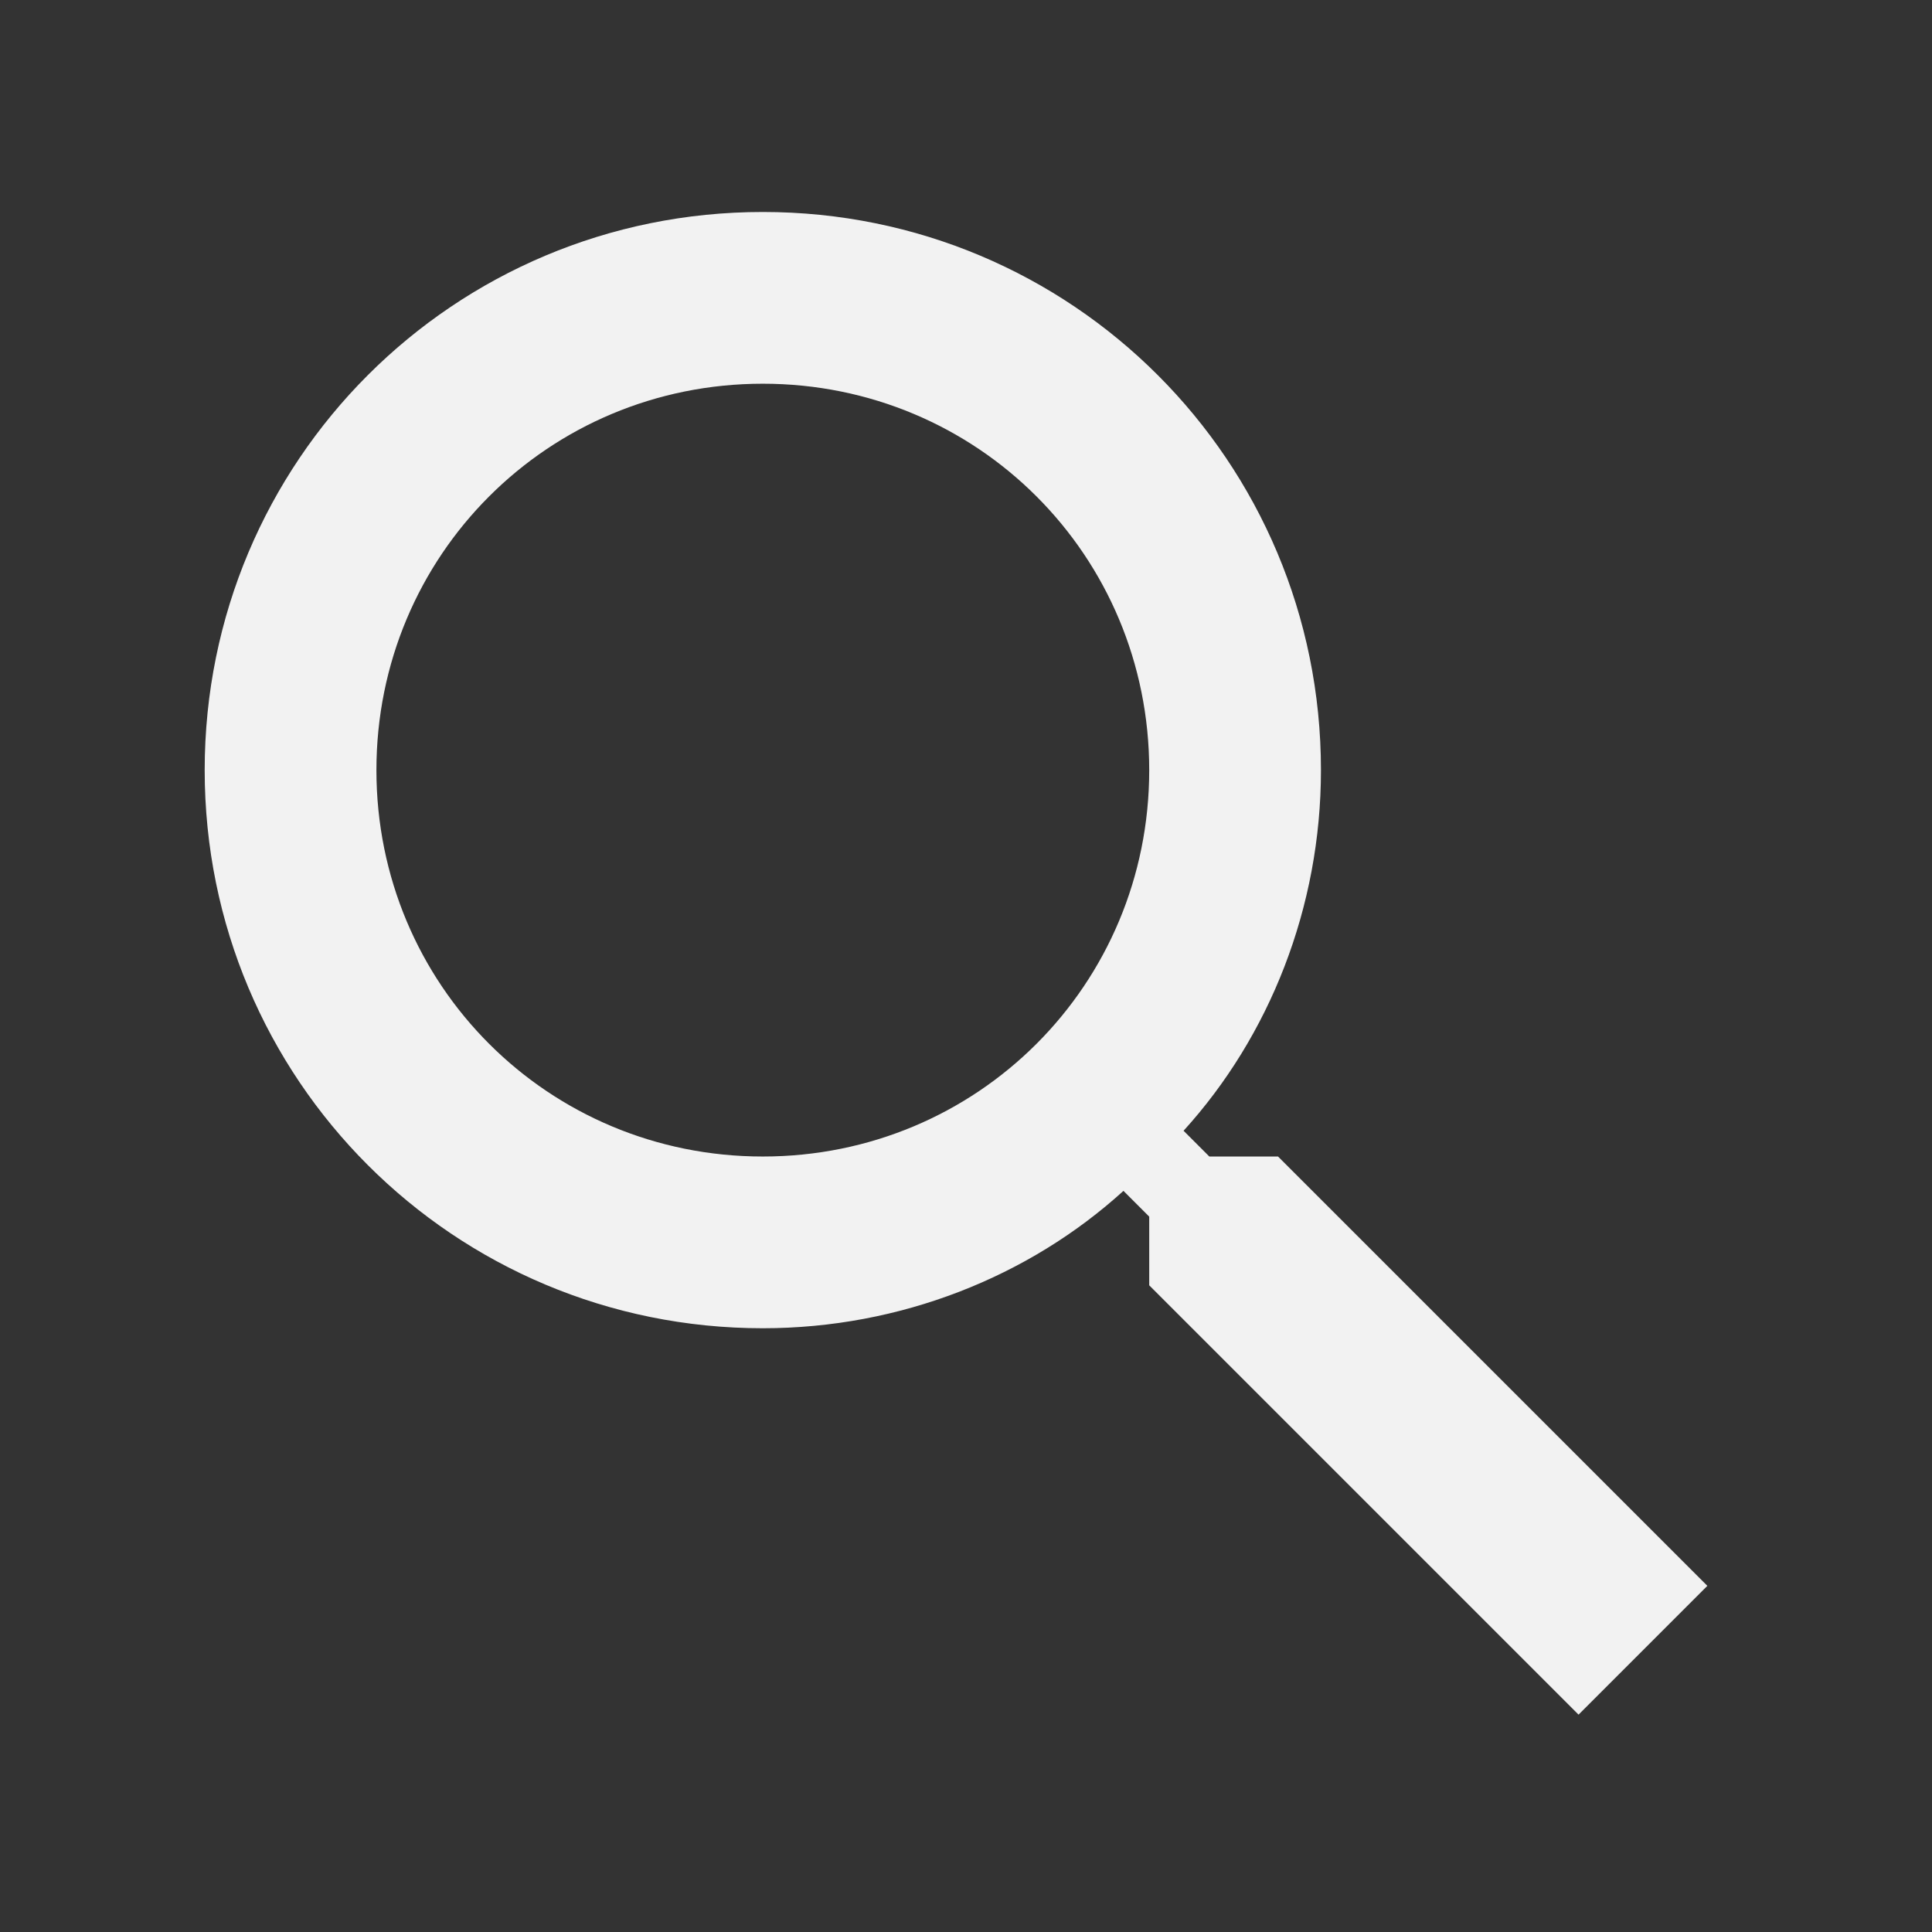 <?xml version="1.0" encoding="UTF-8" standalone="no"?>
<svg
   xmlns:dc="http://purl.org/dc/elements/1.1/"
   xmlns:cc="http://creativecommons.org/ns#"
   xmlns:rdf="http://www.w3.org/1999/02/22-rdf-syntax-ns#"
   xmlns:svg="http://www.w3.org/2000/svg"
   xmlns="http://www.w3.org/2000/svg"
   xmlns:sodipodi="http://sodipodi.sourceforge.net/DTD/sodipodi-0.dtd"
   xmlns:inkscape="http://www.inkscape.org/namespaces/inkscape"
   height="18px"
   version="1.1"
   viewBox="0 0 18 18"
   width="18px"
   id="svg2"
   inkscape:version="0.91 r13725"
   sodipodi:docname="search.svg">
  <rect x="0" y="0" width="18" height="18" fill="#333333" stroke="none"/>
  <sodipodi:namedview
     pagecolor="#ffffff"
     bordercolor="#666666"
     borderopacity="1"
     objecttolerance="10"
     gridtolerance="10"
     guidetolerance="10"
     inkscape:pageopacity="0"
     inkscape:pageshadow="2"
     inkscape:window-width="1920"
     inkscape:window-height="1017"
     id="namedview14"
     showgrid="false"
     inkscape:zoom="13.111111"
     inkscape:cx="9"
     inkscape:cy="9"
     inkscape:window-x="-8"
     inkscape:window-y="-8"
     inkscape:window-maximized="1"
     inkscape:current-layer="svg2" />
  <desc
     id="desc6" />
  <defs
     id="defs8" />
  <g
     id="Page-1"
     style="fill:#f2f2f2;fill-rule:evenodd;stroke:none;stroke-width:1"
     transform="matrix(0.8,0,0,0.8,1.907,1.975)">
    <g
       id="Core"
       transform="translate(-339,-381)"
       style="fill:#f2f2f2">
      <g
         id="search"
         transform="translate(339,381)"
         style="fill:#f2f2f2">
        <path
           d="m 12.5,11 -0.8,0 -0.3,-0.3 C 12.4,9.6 13,8.1 13,6.5 13,2.9 10.1,0 6.5,0 2.9,0 0,2.9 0,6.5 0,10.1 2.9,13 6.5,13 c 1.6,0 3.1,-0.6 4.2,-1.6 l 0.3,0.3 0,0.8 5,5 1.5,-1.5 -5,-5 0,0 z m -6,0 C 4,11 2,9 2,6.5 2,4 4,2 6.5,2 9,2 11,4 11,6.5 11,9 9,11 6.5,11 l 0,0 z"
           id="Shape"
           style="fill:#f2f2f2"
           inkscape:connector-curvature="0" />
      </g>
    </g>
  </g>
</svg>
